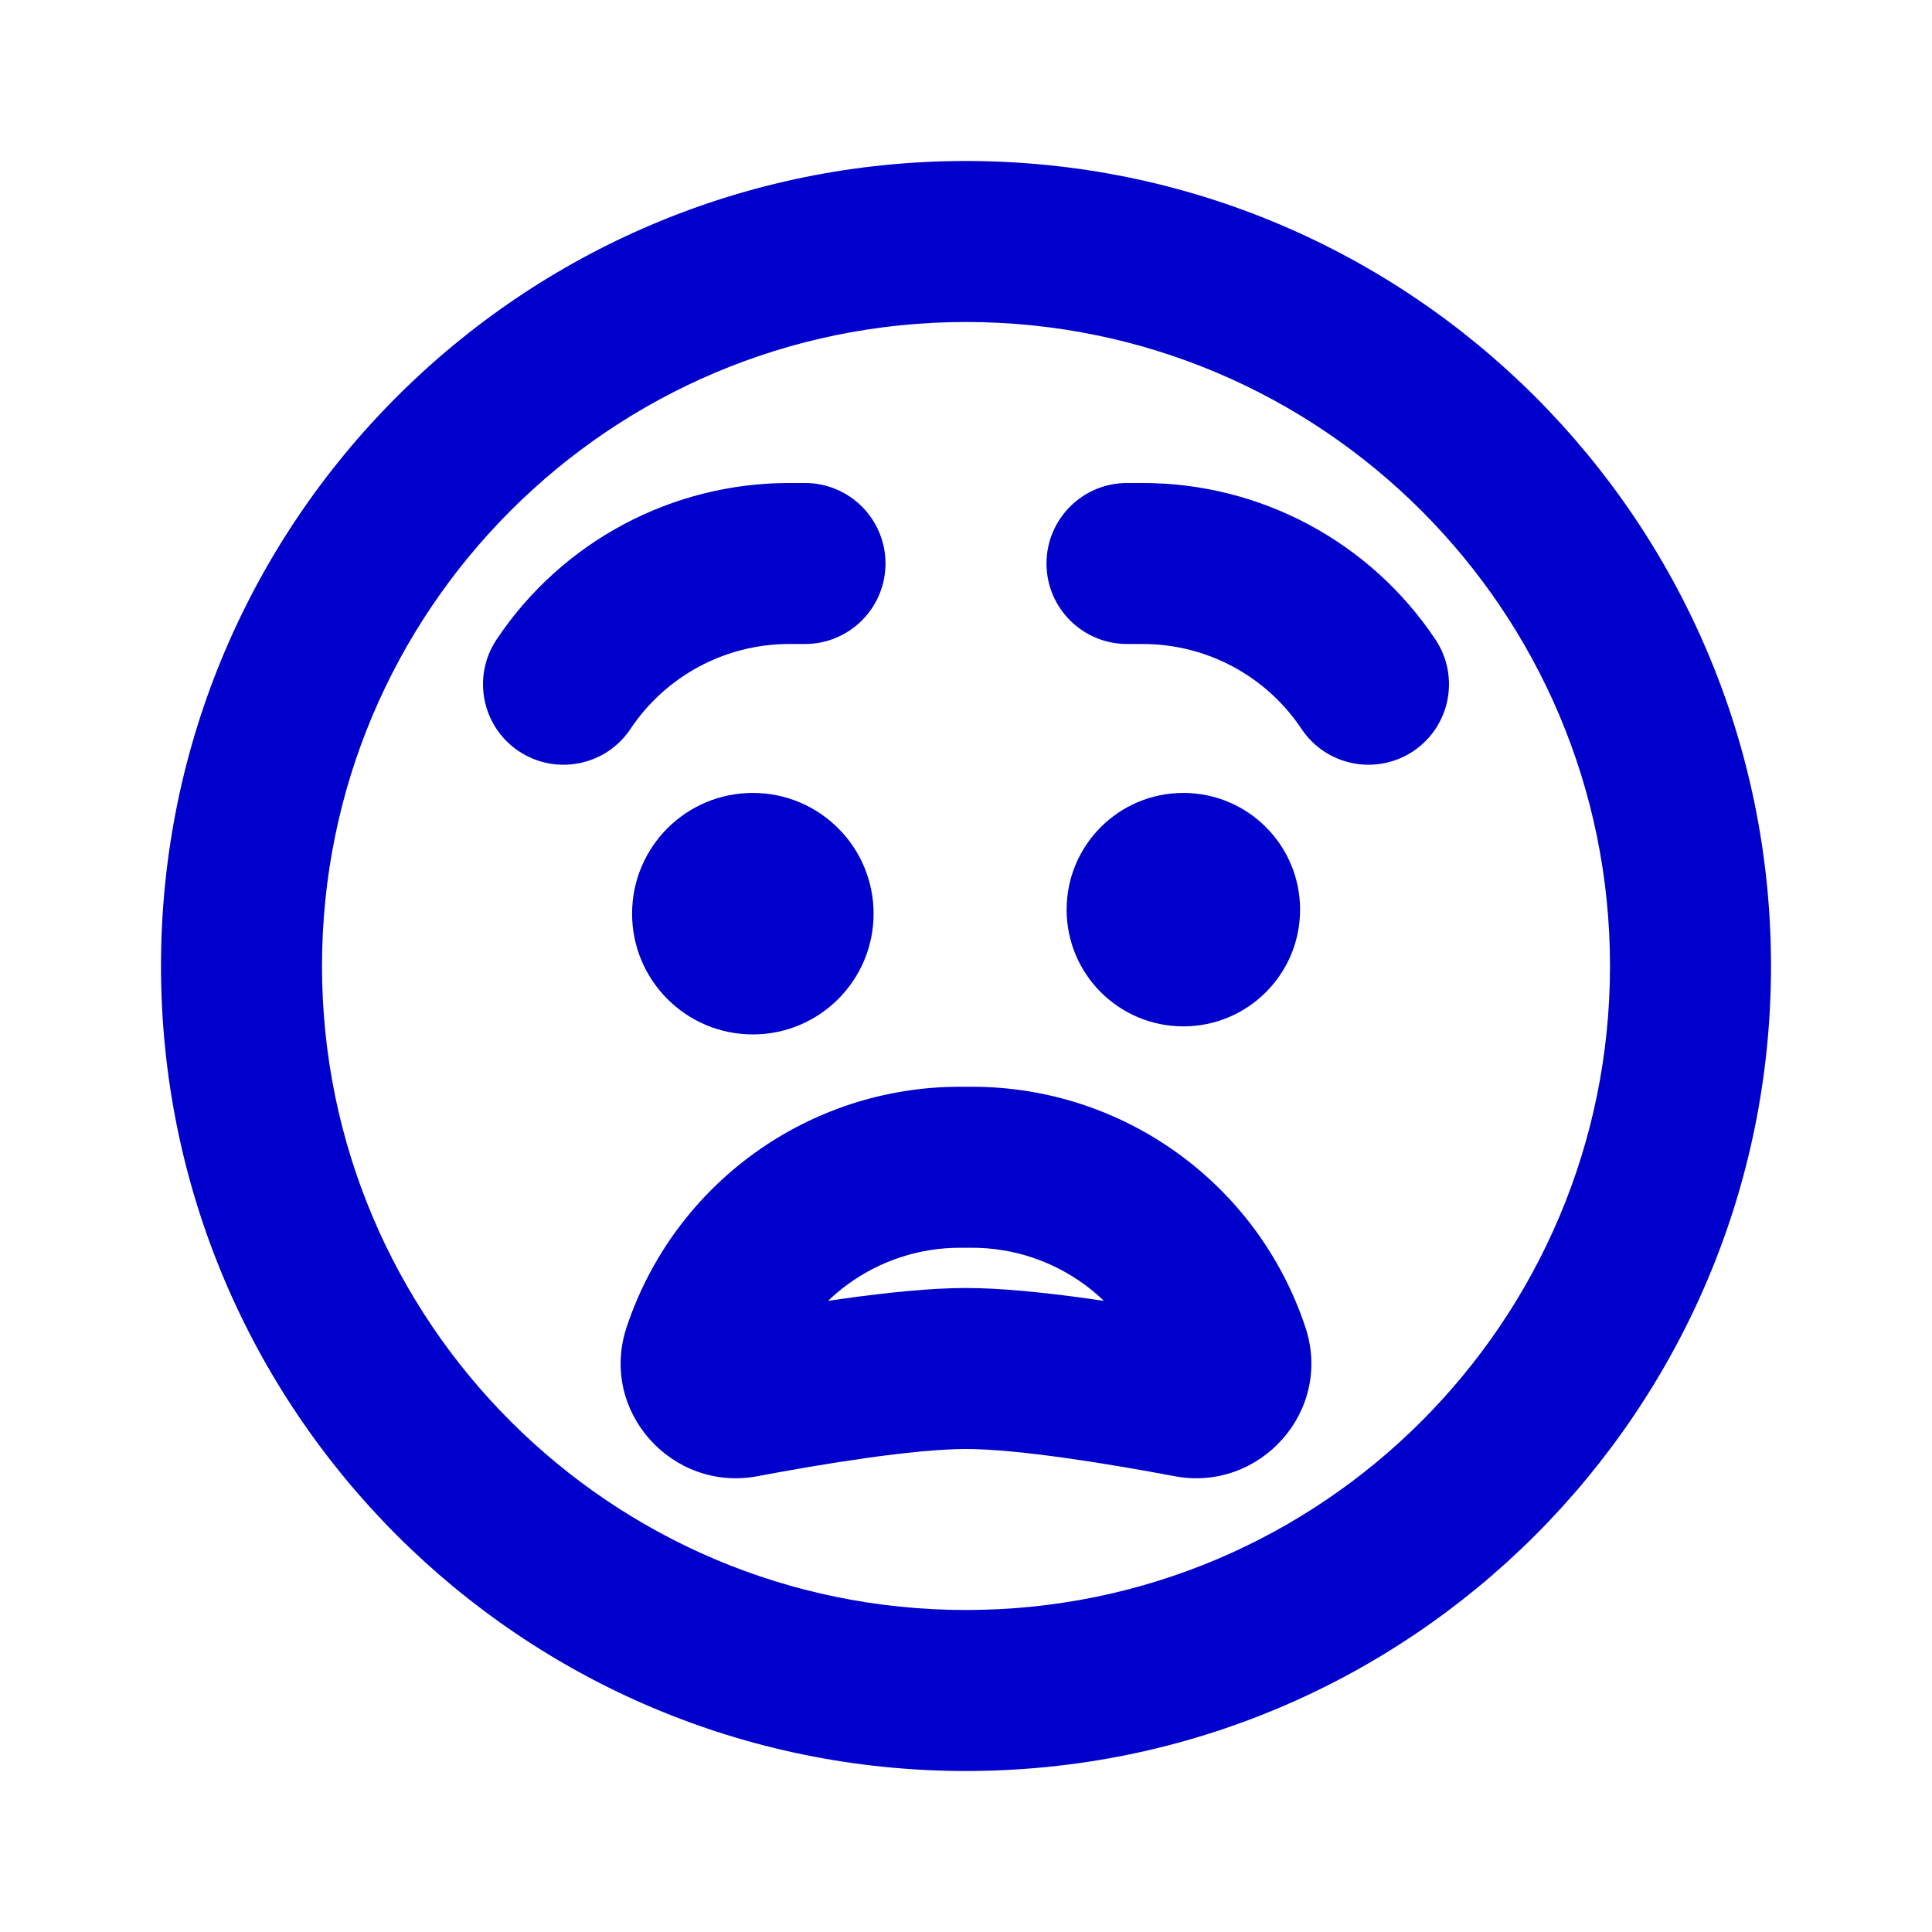 <svg width="24" height="24" viewBox="0 0 24 24" fill="none" xmlns="http://www.w3.org/2000/svg">
<path d="M14 6C13.448 6 13 6.448 13 7C13 7.552 13.448 8 14 8V6ZM16.168 9.055C16.474 9.514 17.095 9.638 17.555 9.332C18.014 9.026 18.138 8.405 17.832 7.945L16.168 9.055ZM10 8C10.552 8 11 7.552 11 7C11 6.448 10.552 6 10 6V8ZM6.168 7.945C5.862 8.405 5.986 9.026 6.445 9.332C6.905 9.638 7.526 9.514 7.832 9.055L6.168 7.945ZM8.733 16.8L7.785 16.484L8.733 16.8ZM9.222 17.355L9.037 16.373L9.222 17.355ZM15.267 16.8L16.215 16.484L15.267 16.8ZM14.778 17.355L14.592 18.338L14.778 17.355ZM9.301 10.3C8.748 10.3 8.301 10.748 8.301 11.3C8.301 11.852 8.748 12.3 9.301 12.3V10.3ZM9.31 12.3C9.862 12.3 10.31 11.852 10.31 11.3C10.31 10.748 9.862 10.3 9.31 10.3V12.3ZM14.691 10.3C14.139 10.3 13.691 10.748 13.691 11.3C13.691 11.852 14.139 12.3 14.691 12.3V10.3ZM14.7 12.3C15.253 12.3 15.7 11.852 15.7 11.3C15.7 10.748 15.253 10.3 14.7 10.3V12.3ZM20 12C20 16.418 16.418 20 12 20V22C17.523 22 22 17.523 22 12H20ZM12 20C7.582 20 4 16.418 4 12H2C2 17.523 6.477 22 12 22V20ZM4 12C4 7.582 7.582 4 12 4V2C6.477 2 2 6.477 2 12H4ZM12 4C16.418 4 20 7.582 20 12H22C22 6.477 17.523 2 12 2V4ZM14.197 6H14V8H14.197V6ZM17.832 7.945C17.022 6.73 15.658 6 14.197 6V8C14.989 8 15.729 8.396 16.168 9.055L17.832 7.945ZM9.803 8H10V6H9.803V8ZM7.832 9.055C8.271 8.396 9.011 8 9.803 8V6C8.342 6 6.978 6.73 6.168 7.945L7.832 9.055ZM11.925 15.5H12.075V13.5H11.925V15.5ZM14.963 16.373C14.197 16.228 12.872 16 12 16V18C12.654 18 13.797 18.188 14.592 18.338L14.963 16.373ZM12 16C11.128 16 9.803 16.228 9.037 16.373L9.408 18.338C10.203 18.188 11.346 18 12 18V16ZM7.785 16.484C7.436 17.531 8.353 18.538 9.408 18.338L9.037 16.373C9.452 16.294 9.825 16.688 9.682 17.117L7.785 16.484ZM14.318 17.117C14.175 16.688 14.548 16.294 14.963 16.373L14.592 18.338C15.647 18.538 16.564 17.531 16.215 16.484L14.318 17.117ZM12.075 15.5C13.093 15.5 13.996 16.151 14.318 17.117L16.215 16.484C15.621 14.702 13.954 13.5 12.075 13.5V15.5ZM11.925 13.5C10.046 13.5 8.379 14.702 7.785 16.484L9.682 17.117C10.004 16.151 10.907 15.5 11.925 15.5V13.5ZM8.852 11.35C8.852 11.074 9.075 10.85 9.352 10.85V12.85C10.18 12.85 10.852 12.178 10.852 11.35H8.852ZM9.352 10.85C9.628 10.85 9.852 11.074 9.852 11.35H7.852C7.852 12.178 8.523 12.85 9.352 12.85V10.85ZM9.852 11.35C9.852 11.626 9.628 11.85 9.352 11.85V9.85C8.523 9.85 7.852 10.521 7.852 11.35H9.852ZM9.352 11.85C9.075 11.85 8.852 11.626 8.852 11.35H10.852C10.852 10.521 10.18 9.85 9.352 9.85V11.85ZM9.301 12.3H9.31V10.3H9.301V12.3ZM14.15 11.3C14.15 10.996 14.396 10.75 14.7 10.75V12.75C15.501 12.75 16.15 12.101 16.15 11.3H14.15ZM14.7 10.75C15.004 10.75 15.25 10.996 15.25 11.3H13.25C13.25 12.101 13.899 12.75 14.7 12.75V10.75ZM15.25 11.3C15.25 11.604 15.004 11.85 14.7 11.85V9.85C13.899 9.85 13.25 10.499 13.25 11.3H15.25ZM14.7 11.85C14.396 11.85 14.15 11.604 14.15 11.3H16.15C16.15 10.499 15.501 9.85 14.7 9.85V11.85ZM14.691 12.3H14.7V10.3H14.691V12.3Z" fill="#0000CC"/>
</svg>
